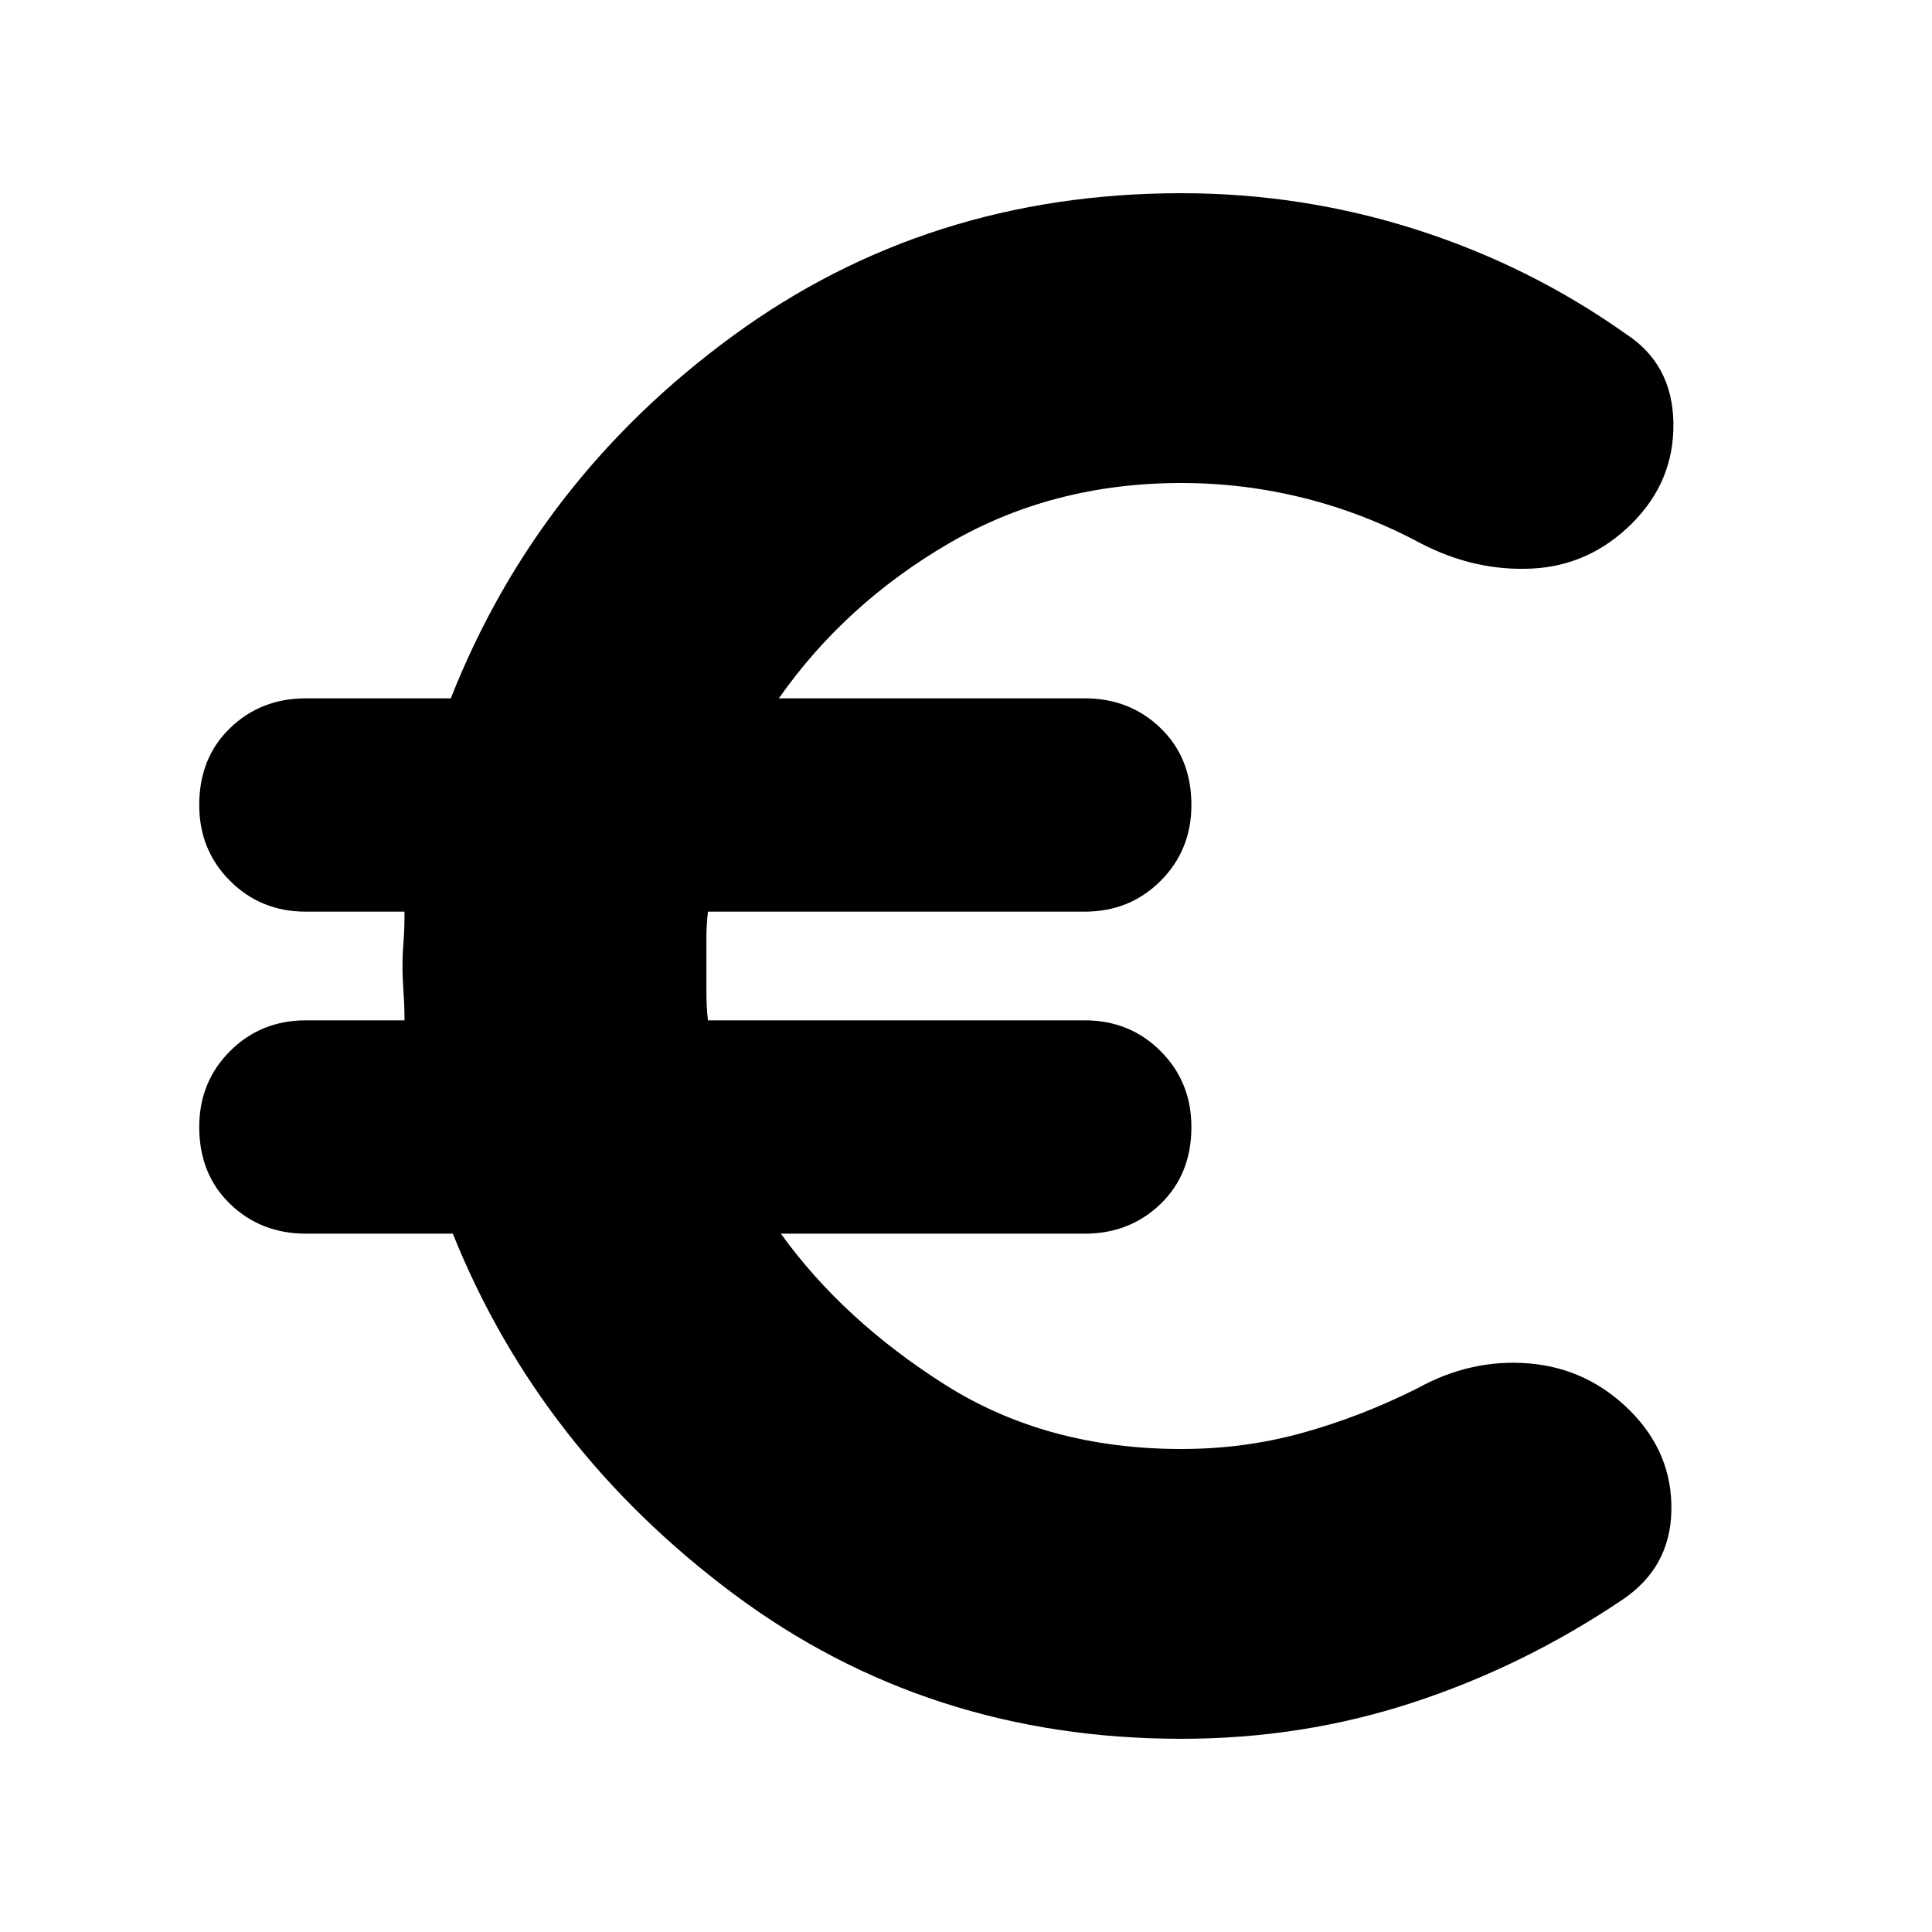 <svg xmlns="http://www.w3.org/2000/svg" height="24" viewBox="0 -960 960 960" width="24"><path d="M587-96q-126 0-222.5-72T225-347h-73q-22.4 0-37.7-14.8Q99-376.6 99-400q0-22.4 15.3-37.7Q129.6-453 152-453h49q0-7-.5-14t-.5-13q0-6 .5-12t.5-15h-49q-22.4 0-37.7-15.3Q99-537.6 99-560q0-23.4 15.3-38.2Q129.6-613 152-613h72q43-109 140-180t223-71q60 0 116.5 18T808-794q23 15 23.5 44T811-700q-21 21-49.5 22.5T706-690q-28-15-58-22.5t-61-7.5q-64 0-115.5 30T387-613h152q22.4 0 37.7 14.8Q592-583.4 592-560q0 22.4-15.3 37.7Q561.4-507 539-507H351.77q-.77 7-.77 13.5v27q0 6.5.77 13.5H539q22.4 0 37.7 15.3Q592-422.4 592-400q0 23.4-15.3 38.2Q561.4-347 539-347H388q31 43 81.5 75T587-240q31.23 0 60.11-8Q676-256 704-270q27-15 56-12.5t50 23.5q21 21 20.5 49.5T806-165q-49 33-104 51T587-96Z"/></svg>